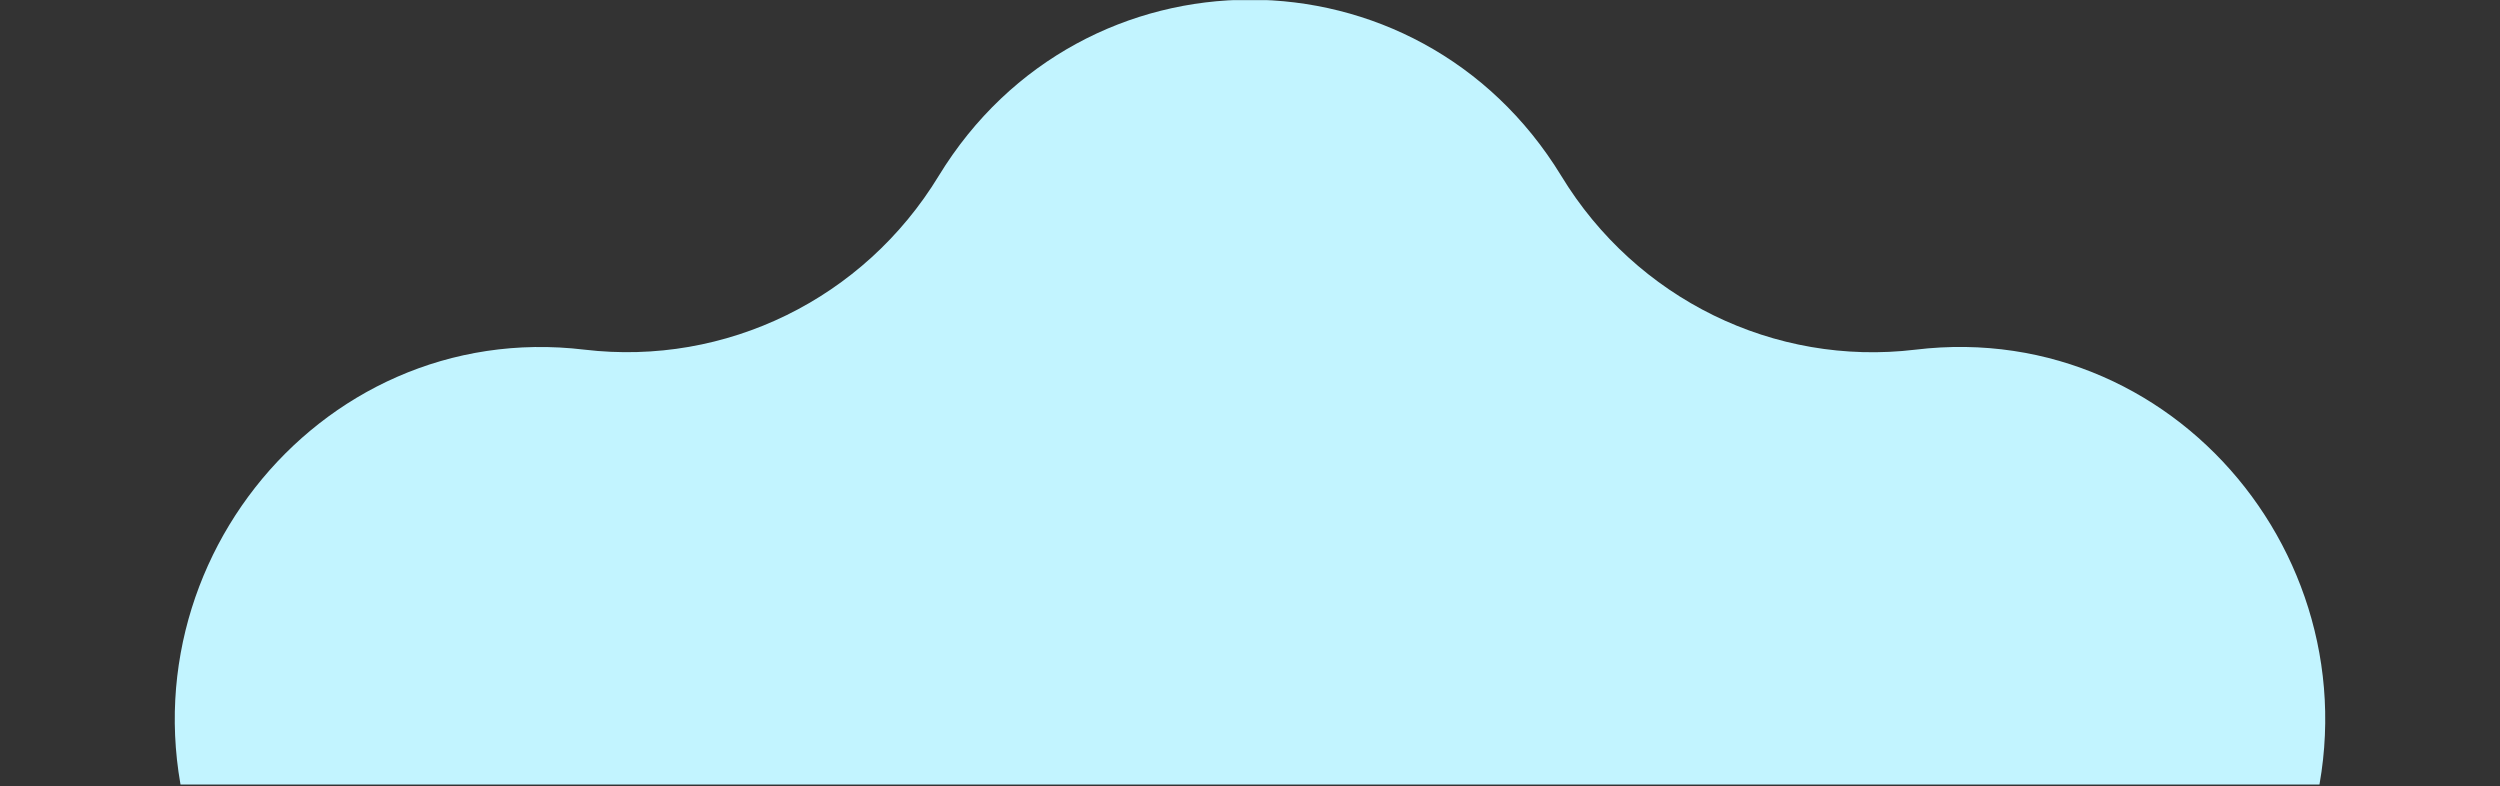 <svg width="1192" height="375" viewBox="0 0 1192 375" fill="none" xmlns="http://www.w3.org/2000/svg">
<rect x="0" y="0" width="1192" height="375" fill="#333333" stroke="none"/>
<g clip-path="url(#clip0_1987_2197)">
<path fill-rule="evenodd" clip-rule="evenodd" d="M689.78 1163.87C799.052 1234.57 943.352 1163.87 957.207 1032.79C964.396 964.177 1010.01 906.021 1074.06 883.543C1196.53 840.677 1232.22 681.76 1140.07 588.972C1091.84 540.487 1075.63 467.955 1098.37 402.872C1141.77 278.588 1042.04 151.167 913.29 166.719C845.975 174.822 780.099 142.542 744.416 83.863C676.056 -28.136 515.94 -28.136 447.58 83.863C411.897 142.542 346.021 174.691 278.707 166.719C150.091 151.298 50.23 278.719 93.625 402.872C116.368 467.824 100.161 540.356 51.93 588.972C-40.219 681.76 -4.536 840.677 117.937 883.543C181.983 906.021 227.6 964.177 234.789 1032.79C248.644 1163.87 392.945 1234.7 502.216 1163.87C559.465 1126.88 632.531 1126.88 689.78 1163.87Z" fill="#C2F4FF"/>
</g>
<defs>
<clipPath id="clip0_1987_2197">
<rect width="1192" height="374" fill="white" transform="translate(0 0.05)"/>
</clipPath>
</defs>
</svg>
